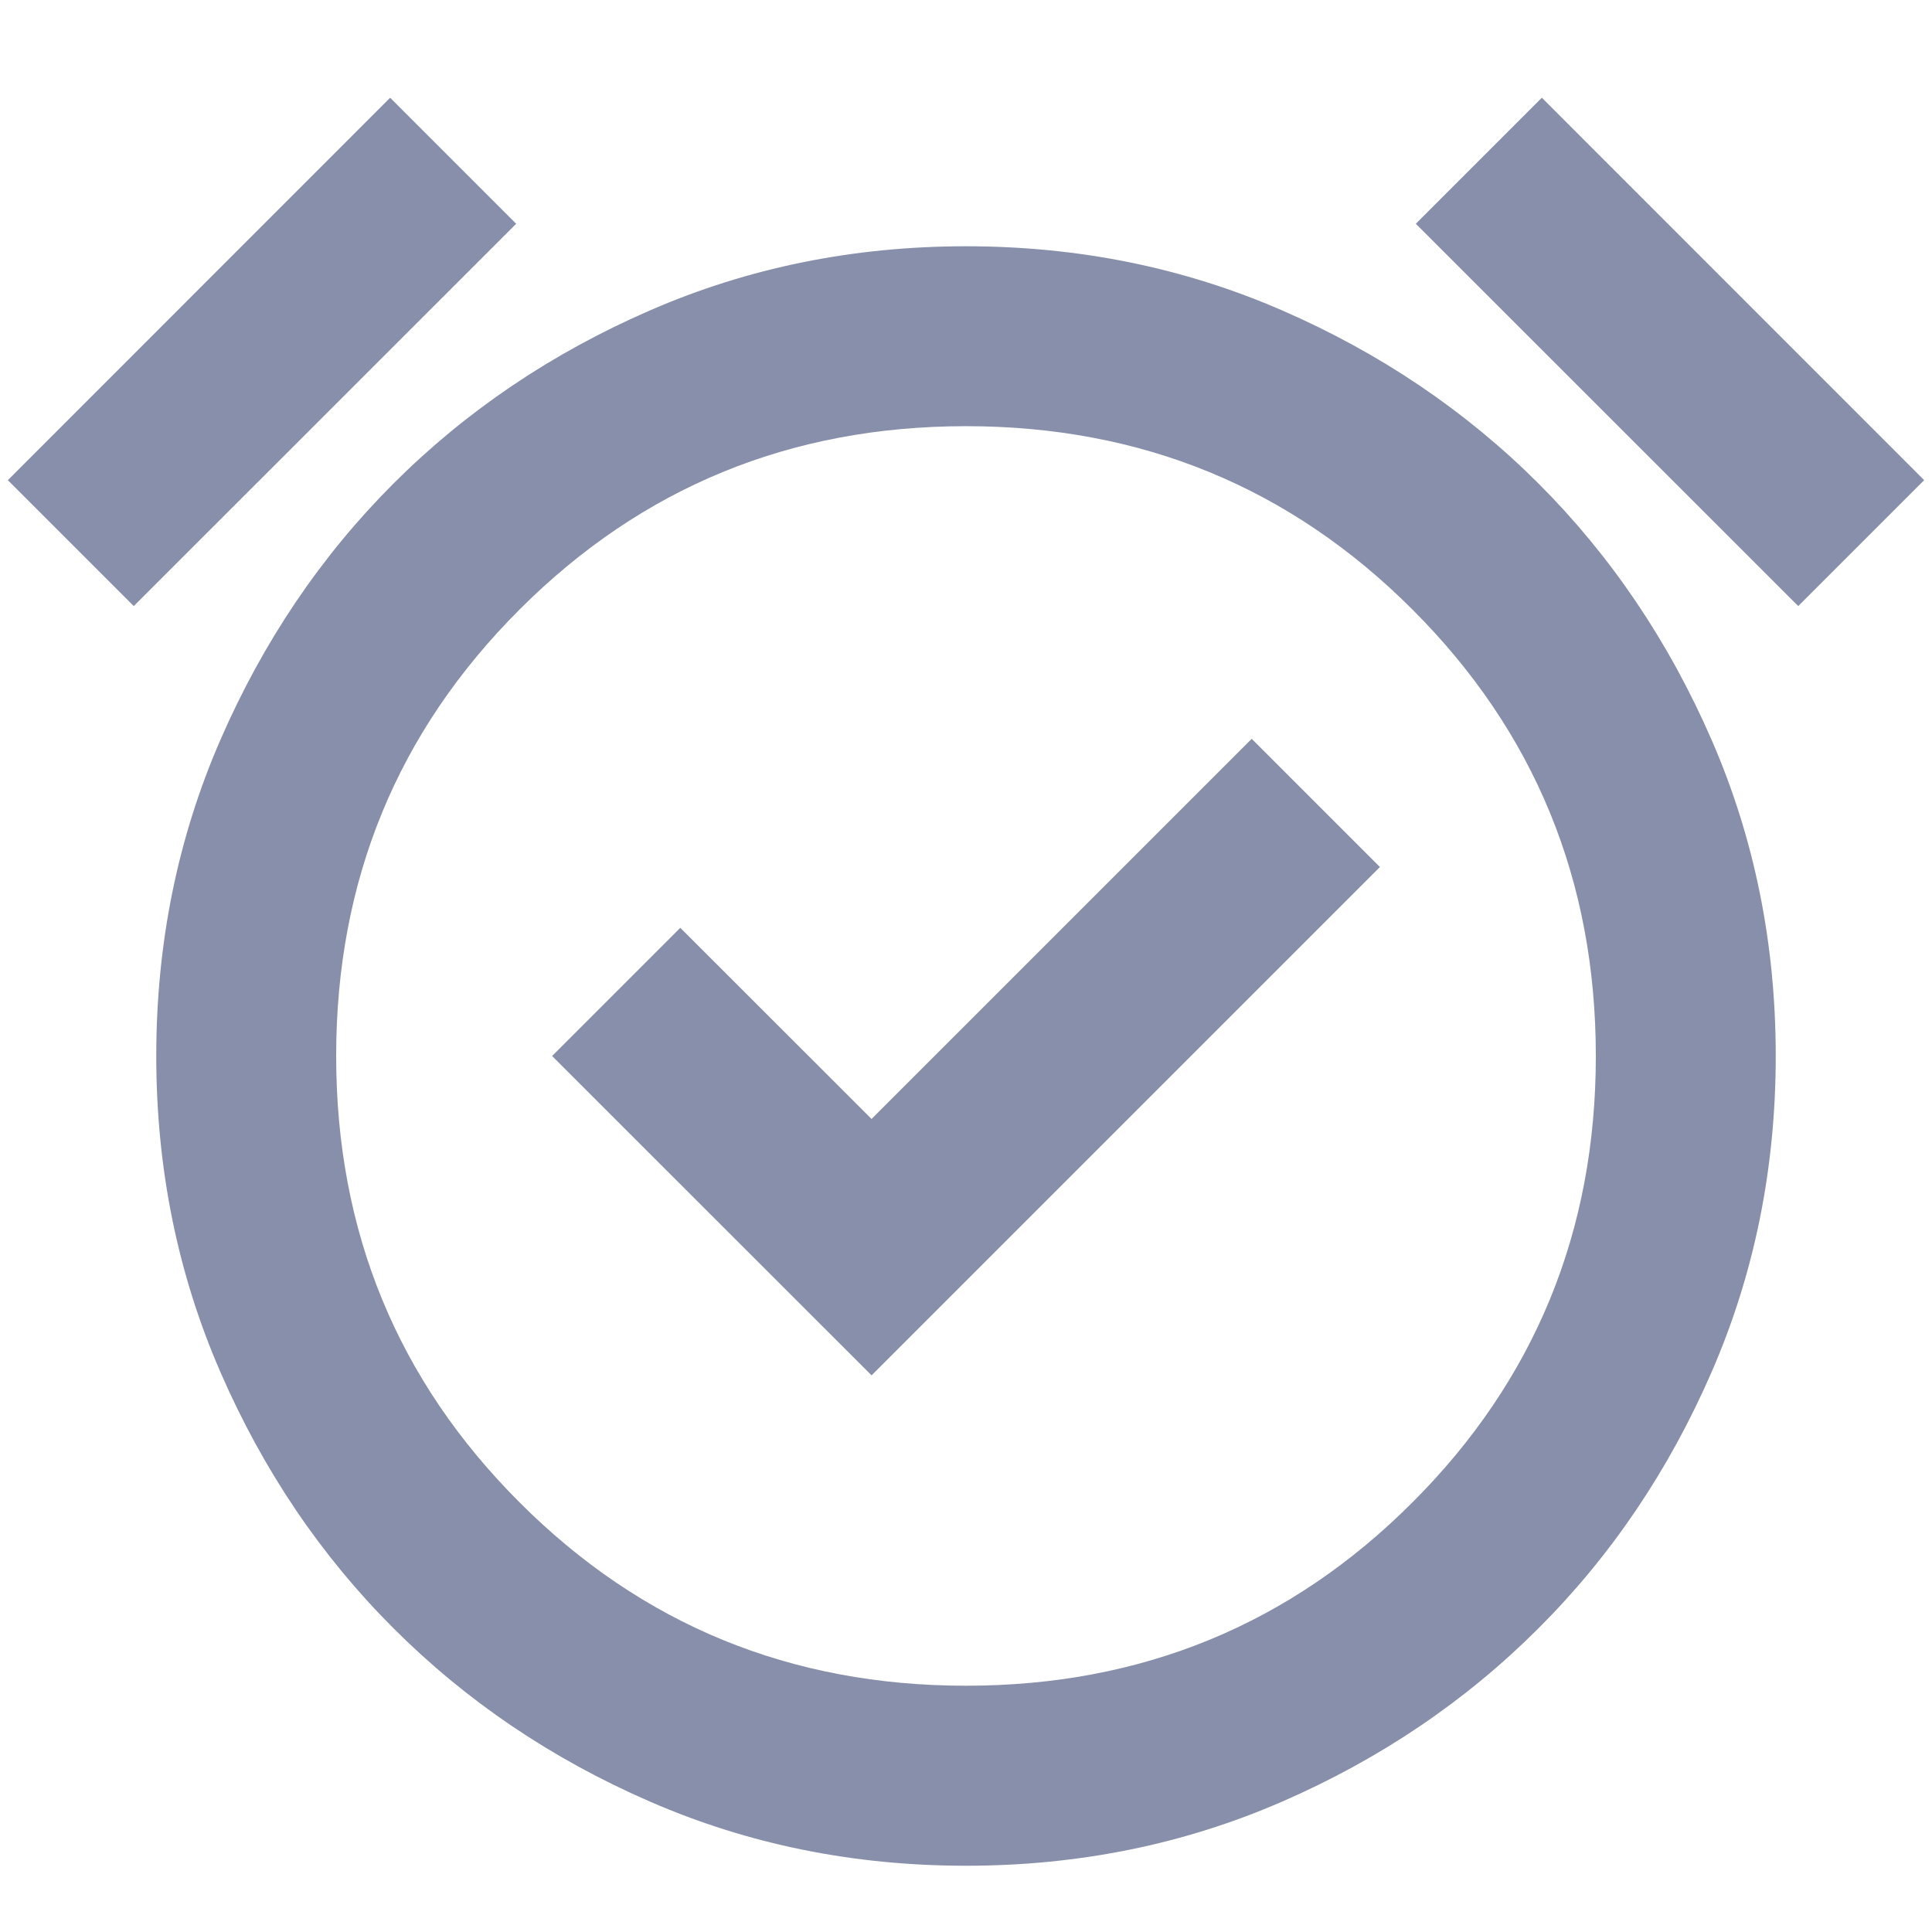 <svg width="17" height="17" viewBox="0 0 17 17" fill="none" xmlns="http://www.w3.org/2000/svg">
<path d="M7.669 12.102L12.142 7.629L11.014 6.501L7.669 9.846L5.986 8.164L4.858 9.292L7.669 12.102ZM8.5 16.417C7.51 16.417 6.584 16.229 5.72 15.853C4.855 15.477 4.103 14.968 3.463 14.328C2.823 13.689 2.315 12.937 1.939 12.072C1.563 11.208 1.375 10.281 1.375 9.292C1.375 8.302 1.563 7.375 1.939 6.511C2.315 5.647 2.823 4.894 3.463 4.254C4.103 3.615 4.855 3.107 5.72 2.731C6.584 2.355 7.51 2.167 8.5 2.167C9.49 2.167 10.417 2.355 11.281 2.731C12.145 3.107 12.897 3.615 13.537 4.254C14.177 4.894 14.685 5.647 15.061 6.511C15.437 7.375 15.625 8.302 15.625 9.292C15.625 10.281 15.437 11.208 15.061 12.072C14.685 12.937 14.177 13.689 13.537 14.328C12.897 14.968 12.145 15.477 11.281 15.853C10.417 16.229 9.49 16.417 8.5 16.417ZM3.433 0.86L4.542 1.969L1.177 5.333L0.069 4.225L3.433 0.86ZM13.567 0.86L16.931 4.225L15.823 5.333L12.458 1.969L13.567 0.86ZM8.5 14.833C10.044 14.833 11.353 14.296 12.428 13.22C13.504 12.145 14.042 10.835 14.042 9.292C14.042 7.748 13.504 6.438 12.428 5.363C11.353 4.288 10.044 3.75 8.5 3.75C6.956 3.75 5.647 4.288 4.572 5.363C3.496 6.438 2.958 7.748 2.958 9.292C2.958 10.835 3.496 12.145 4.572 13.22C5.647 14.296 6.956 14.833 8.5 14.833Z" fill="#878FAA"/>
</svg>
